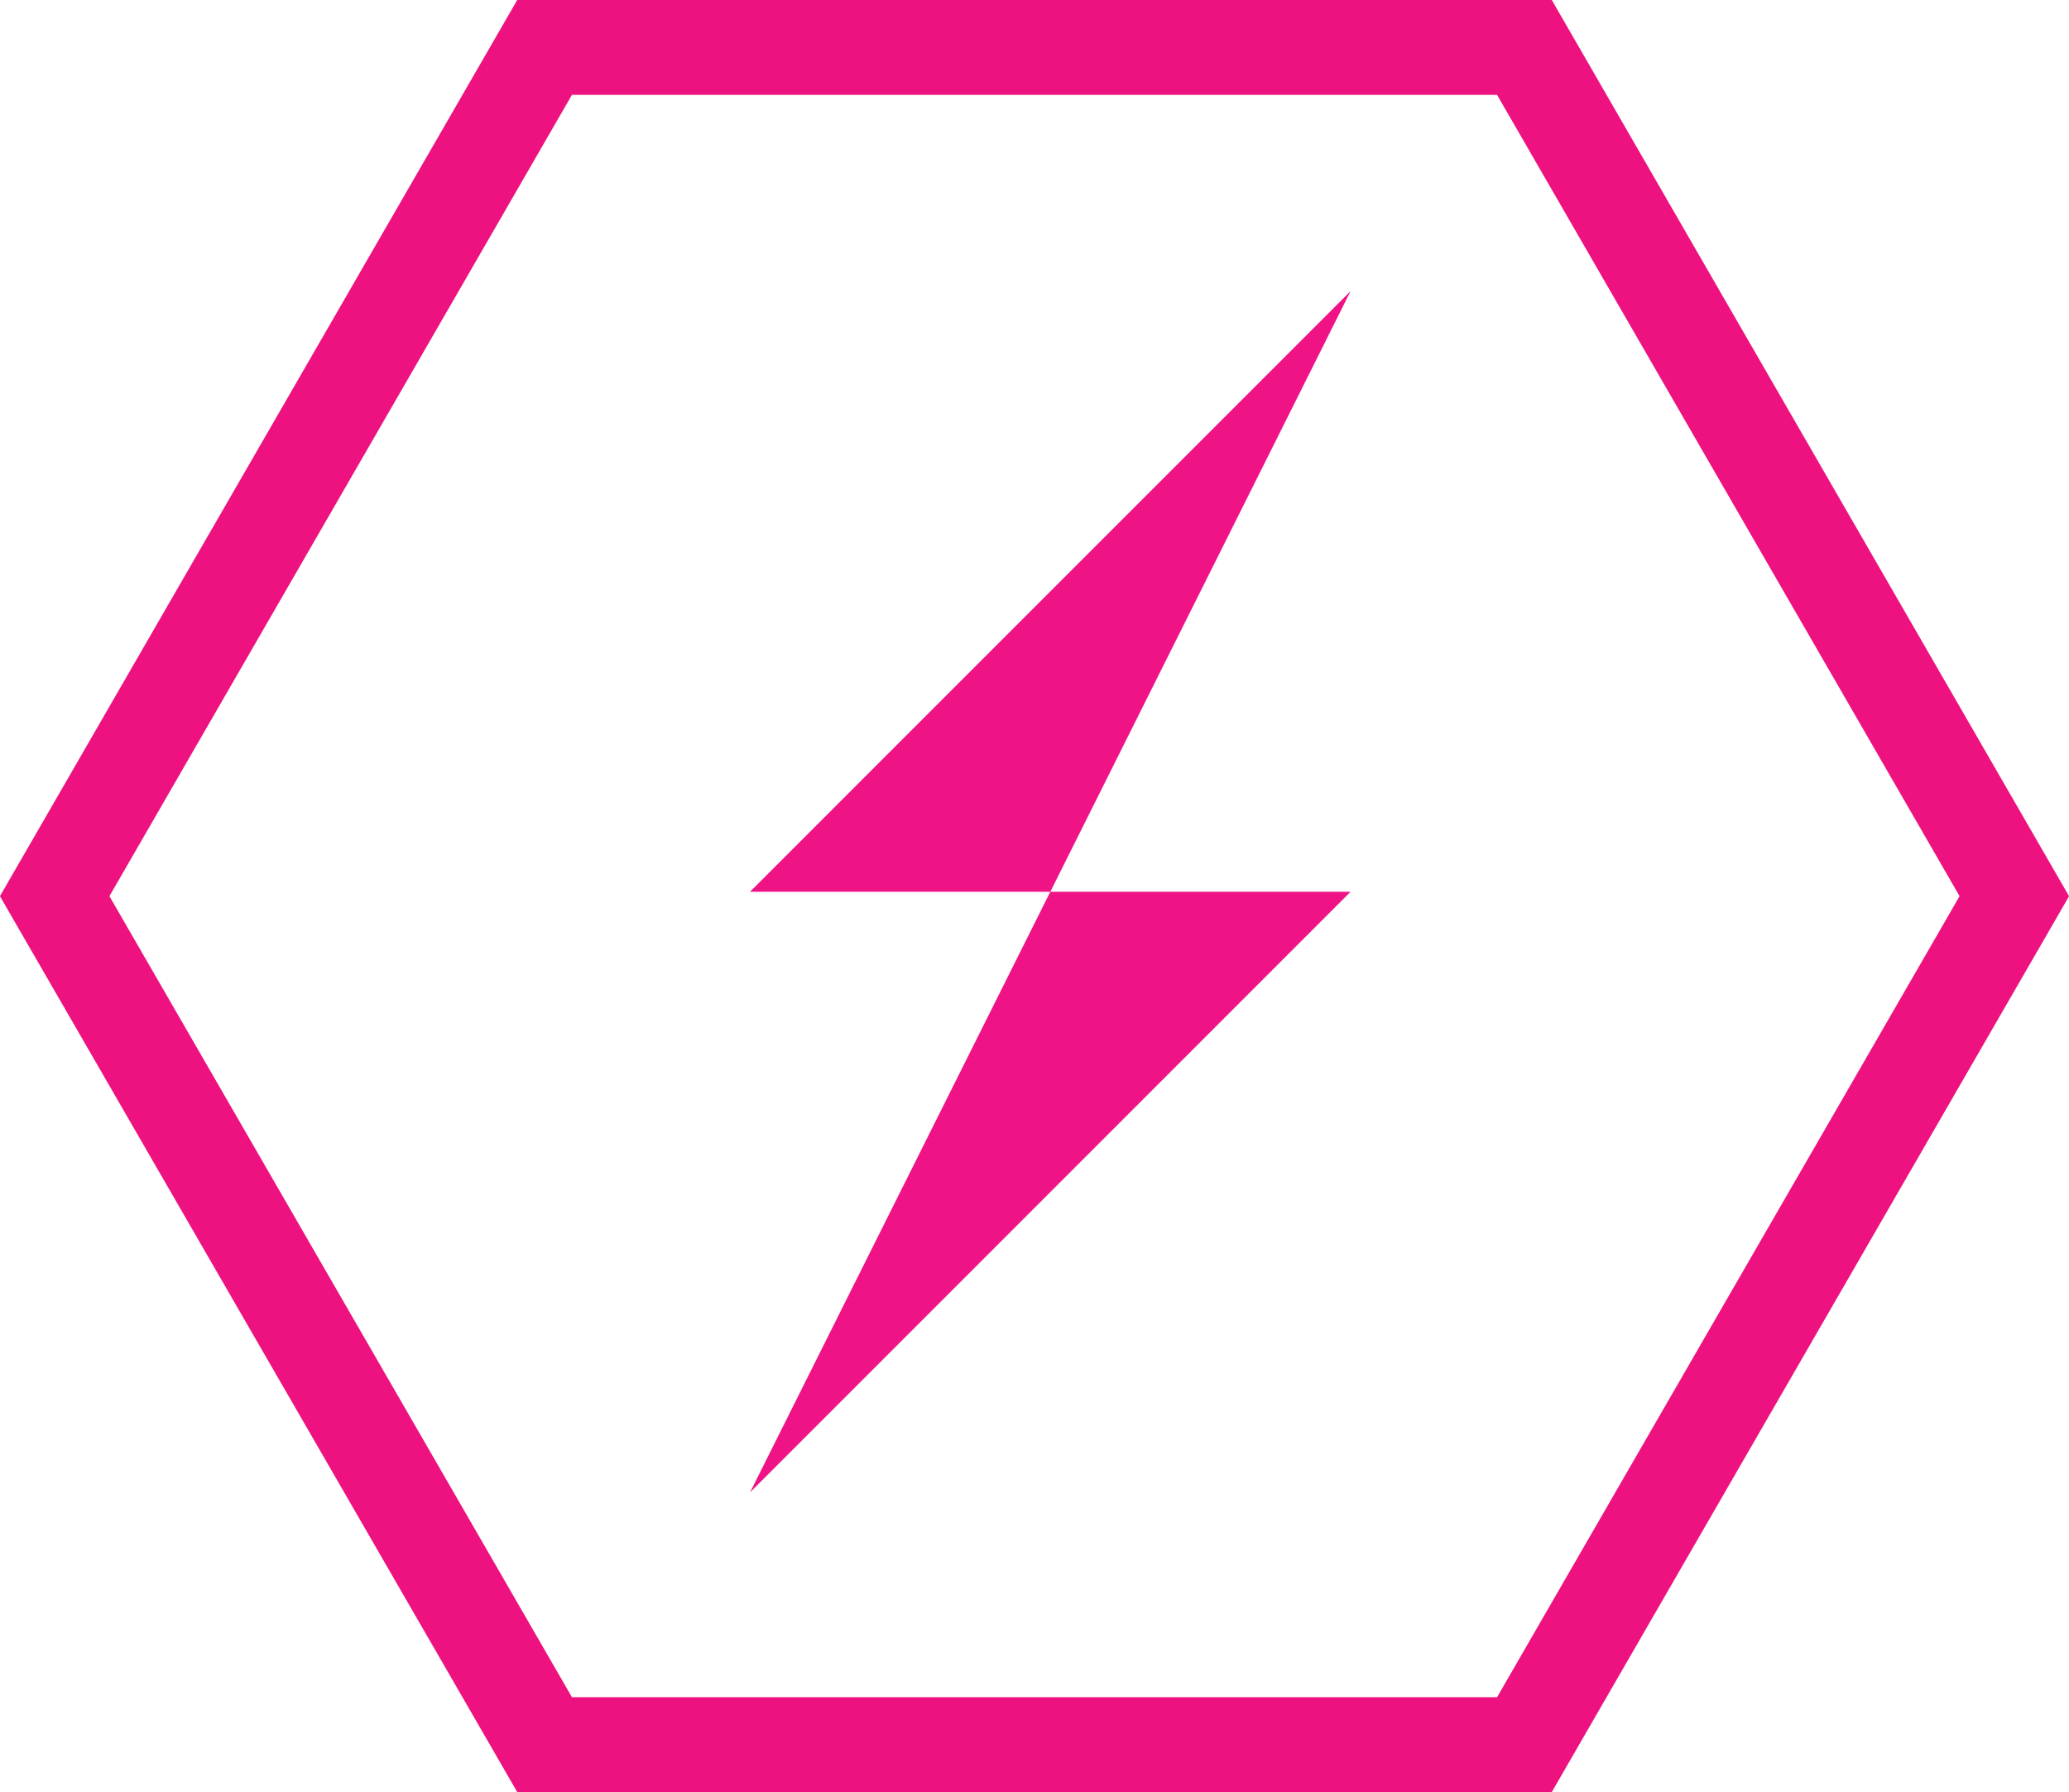 <svg xmlns="http://www.w3.org/2000/svg" viewBox="0 0 65.46 56.69"><defs><style>.cls-1{fill:none;stroke:#ed127f;stroke-miterlimit:10;stroke-width:3px;}.cls-2{fill:#ef1385;}</style></defs><title>молния</title><g id="Слой_2" data-name="Слой 2"><g id="Слой_1-2" data-name="Слой 1"><polygon class="cls-1" points="48.23 1.5 17.23 1.5 1.73 28.35 17.23 55.19 48.23 55.19 63.73 28.35 48.23 1.5"/><polyline class="cls-2" points="42.73 9.21 23.73 28.21 42.73 28.21 23.73 47.21"/></g></g></svg>
